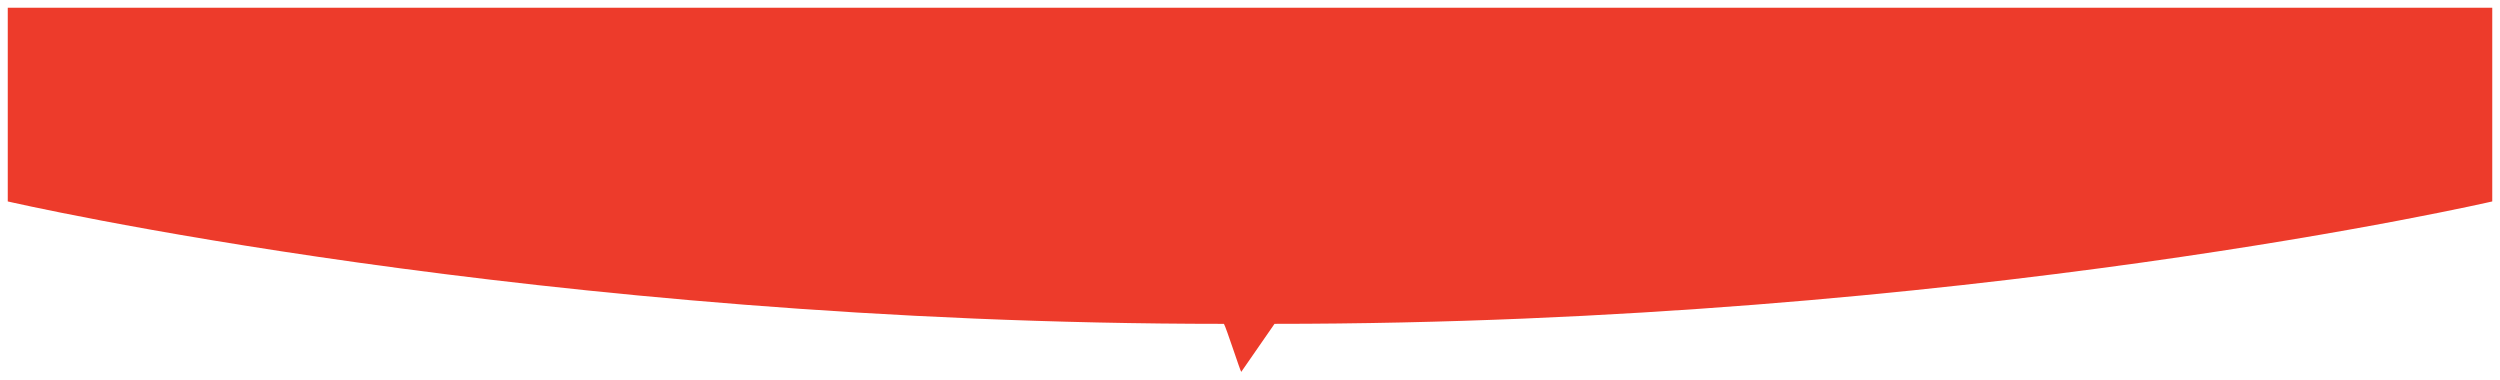 <?xml version="1.0" encoding="UTF-8"?><svg xmlns="http://www.w3.org/2000/svg" xmlns:xlink="http://www.w3.org/1999/xlink" viewBox="0 0 1933 294"><defs><style>.f{fill:#ed3b2b;filter:url(#d);}</style><filter id="d" filterUnits="userSpaceOnUse"><feOffset dx="2" dy="2"/><feGaussianBlur result="e" stdDeviation="2"/><feFlood flood-color="#606060" flood-opacity=".3"/><feComposite in2="e" operator="in"/><feComposite in="SourceGraphic"/></filter></defs><g id="a"/><g id="b"><g id="c"><path class="f" d="M1925,4H4V153.75s410,94.65,940.34,94.65c1.66,2.61,12.66,36.61,13.39,37.14l25.73-37.15c531.55,0,941.55-94.64,941.55-94.64V4Z"/></g></g></svg>
